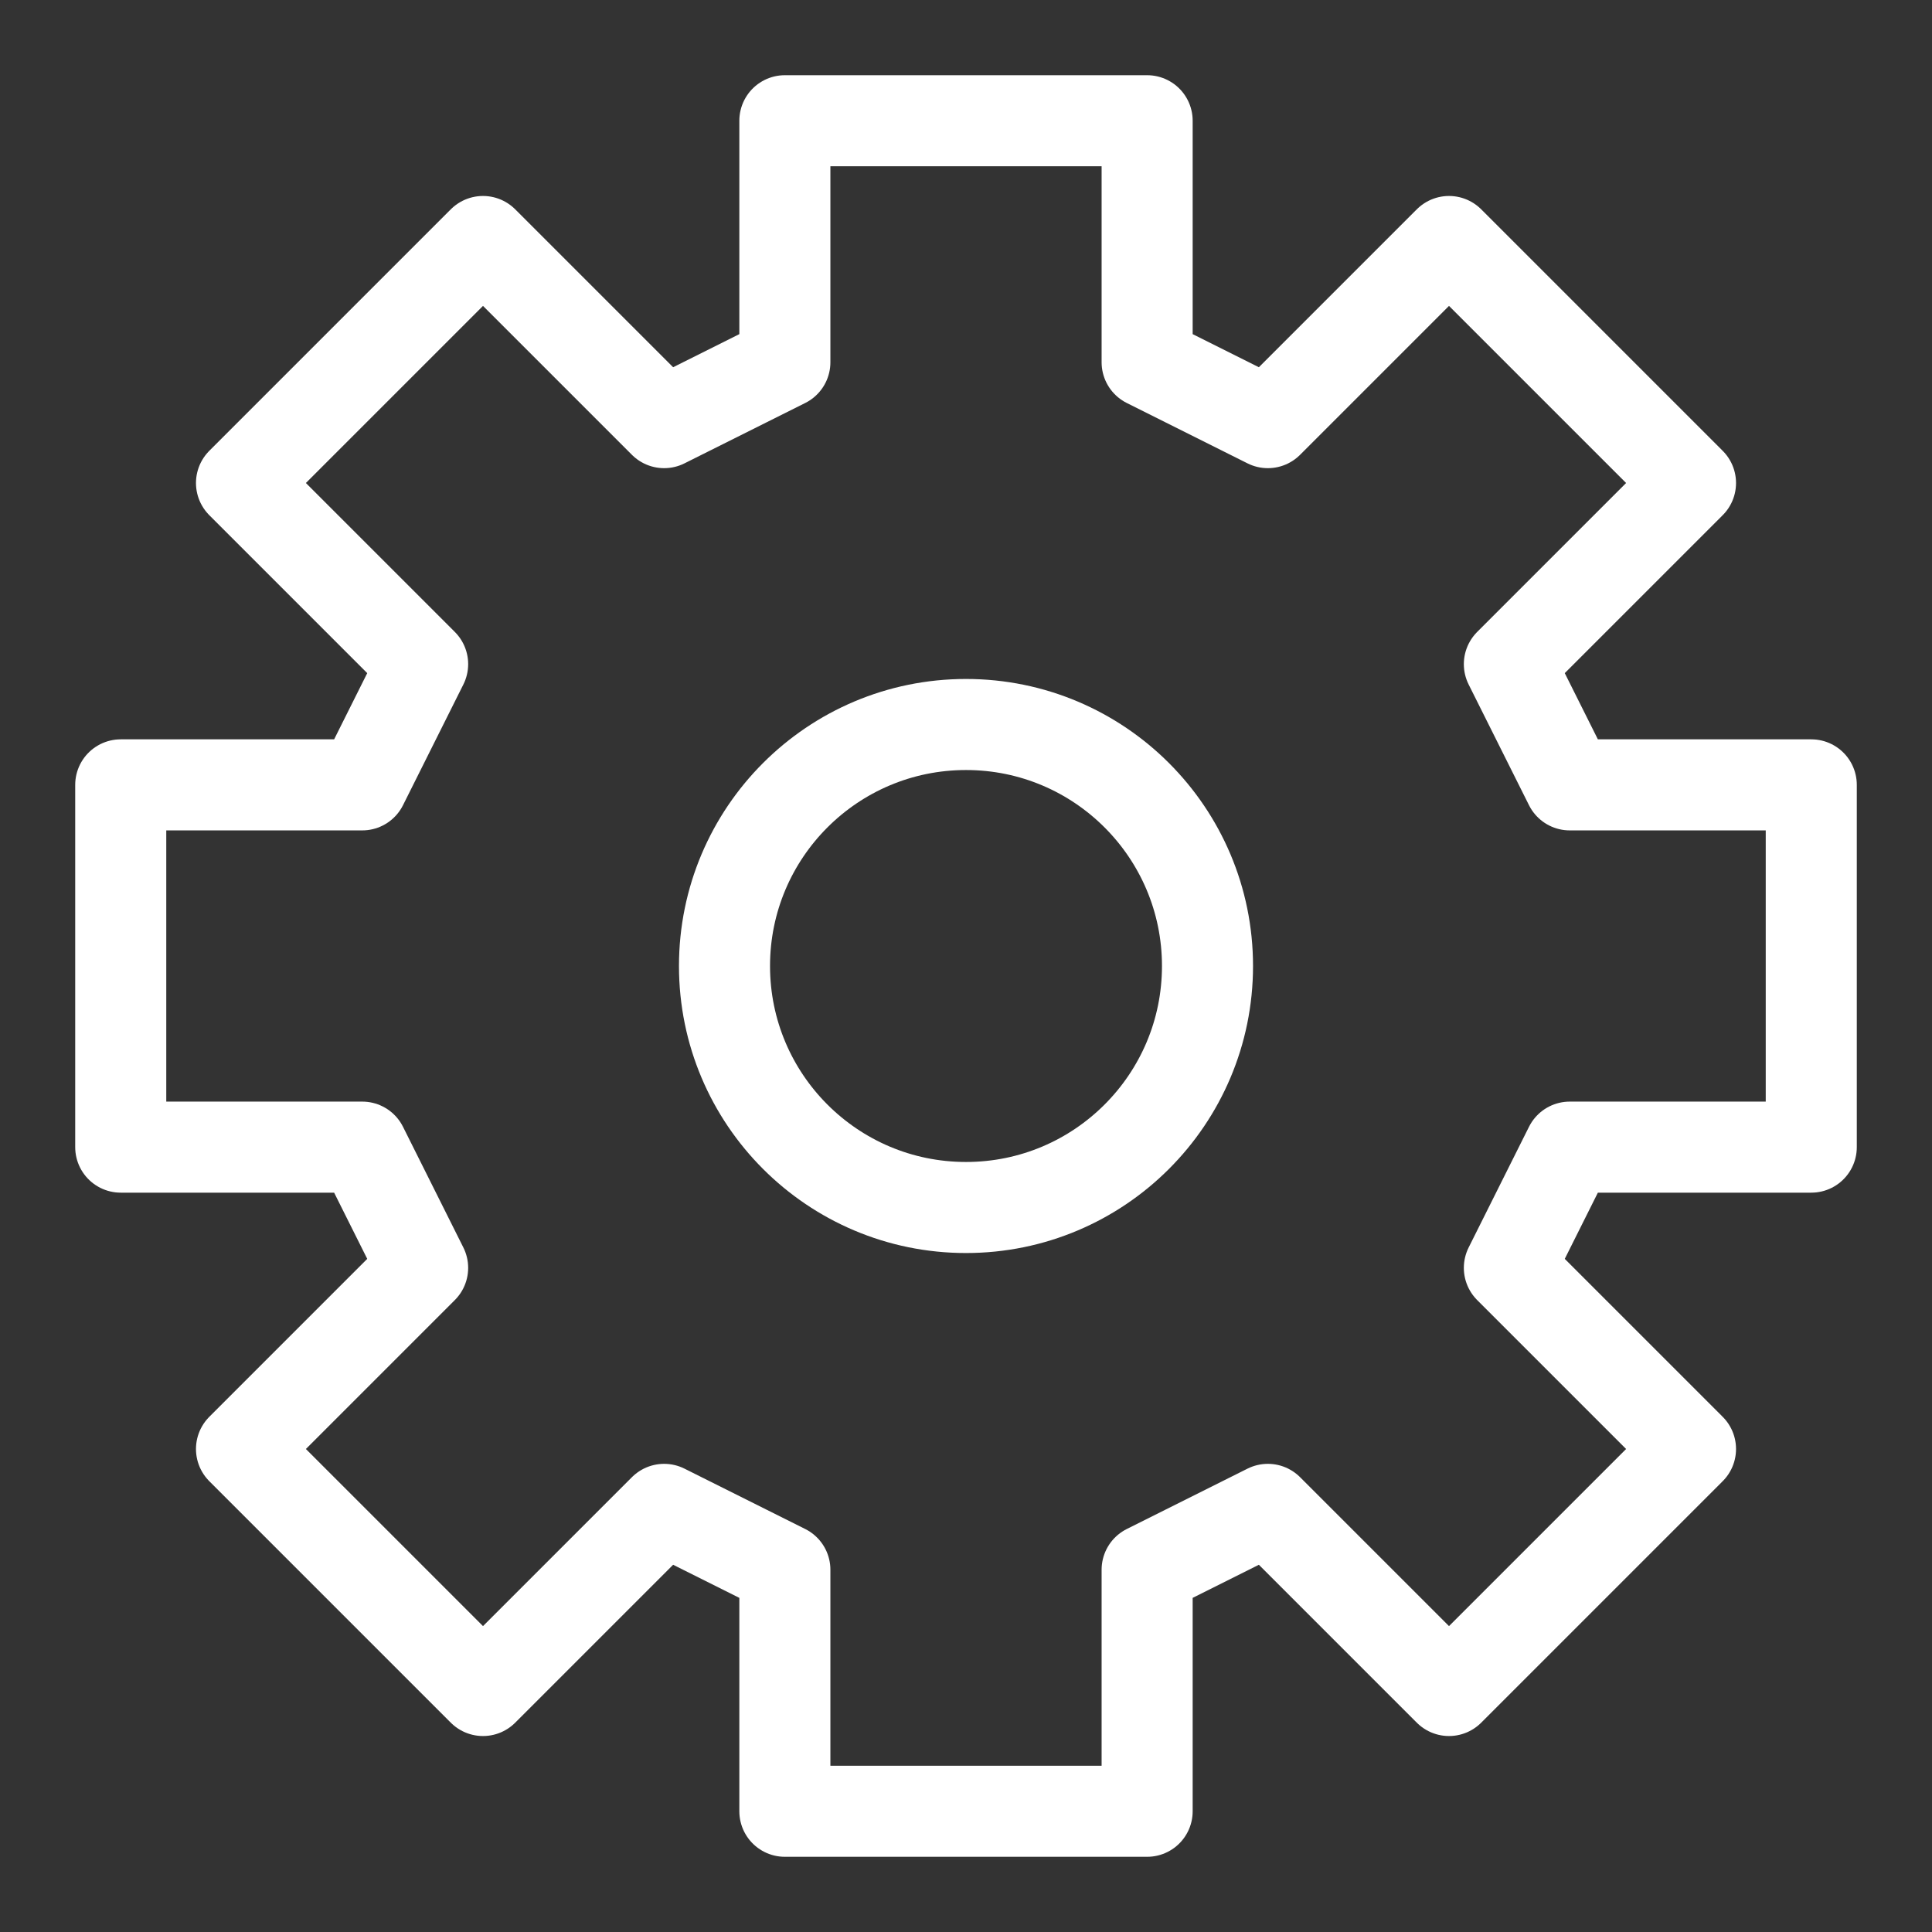 <svg width="61" height="61" viewBox="0 0 61 61" fill="none" xmlns="http://www.w3.org/2000/svg">
<rect x="0" y="0" width="61" height="61" fill="#333333" stroke="none"/>
<path d="M24.781 3.812V11.438L20.969 13.344L15.25 7.625L7.625 15.25L13.344 20.969L11.438 24.781H3.812V36.219H11.438L13.344 40.031L7.625 45.75L15.25 53.375L20.969 47.656L24.781 49.562V57.188H36.219V49.562L40.031 47.656L45.75 53.375L53.375 45.75L47.656 40.031L49.562 36.219H57.188V24.781H49.562L47.656 20.969L53.375 15.25L45.75 7.625L40.031 13.344L36.219 11.438V3.812H24.781Z" stroke="white" stroke-width="2.875" stroke-linecap="round" stroke-linejoin="round"/>
<path d="M30.5 38.125C34.711 38.125 38.125 34.711 38.125 30.5C38.125 26.289 34.711 22.875 30.5 22.875C26.289 22.875 22.875 26.289 22.875 30.5C22.875 34.711 26.289 38.125 30.5 38.125Z" stroke="white" stroke-width="2.875" stroke-linecap="round" stroke-linejoin="round"/>
</svg>
